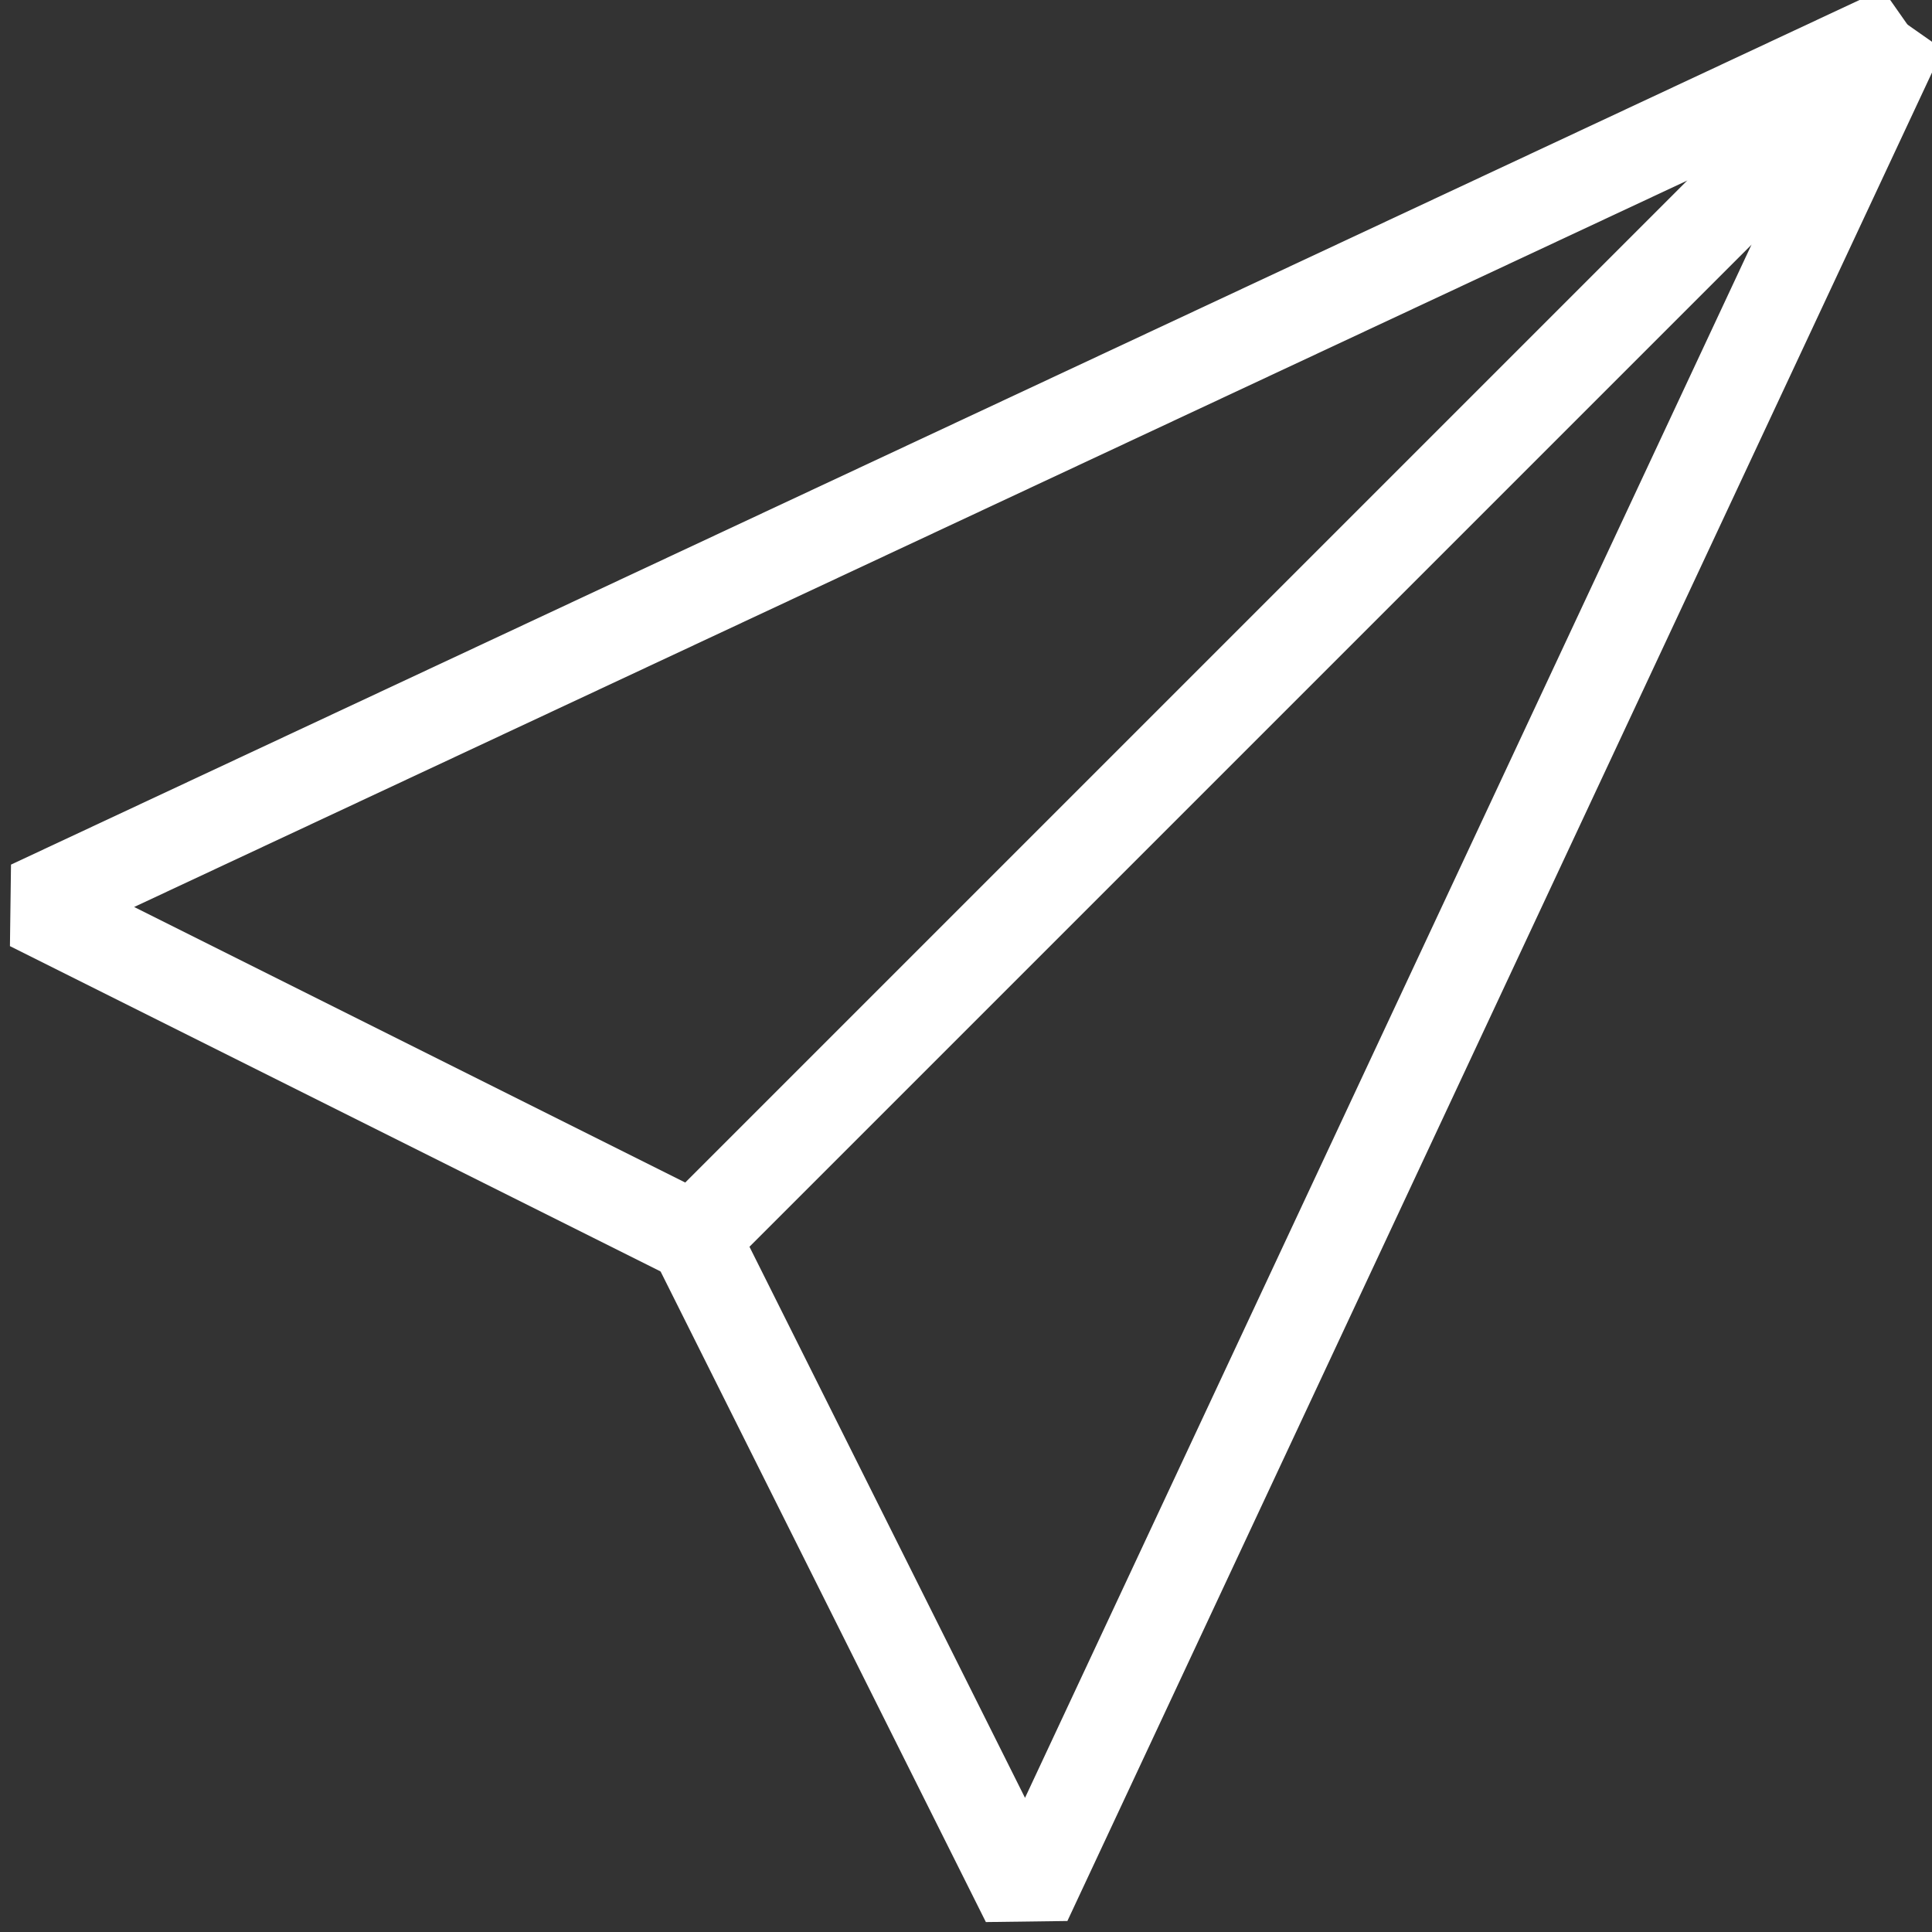 <?xml version="1.0" encoding="utf-8"?>
<!-- Generator: Adobe Illustrator 16.0.0, SVG Export Plug-In . SVG Version: 6.00 Build 0)  -->
<!DOCTYPE svg PUBLIC "-//W3C//DTD SVG 1.1//EN" "http://www.w3.org/Graphics/SVG/1.1/DTD/svg11.dtd">
<svg version="1.1" id="Layer_1" xmlns="http://www.w3.org/2000/svg" xmlns:xlink="http://www.w3.org/1999/xlink" x="0px" y="0px"
	 width="64px" height="64px" viewBox="0 0 64 64" enable-background="new 0 0 64 64" xml:space="preserve">
<rect x="0" y="0" width="64" height="64" fill="#333333" stroke="none"/>
<polygon fill="none" stroke="#ffffff" stroke-width="3" stroke-linejoin="bevel" stroke-miterlimit="10" points="1,30 63,1 23,41 
	"/>
<polygon fill="none" stroke="#ffffff" stroke-width="3" stroke-linejoin="bevel" stroke-miterlimit="10" points="34,63 63,1 23,41 
	"/>
</svg>
